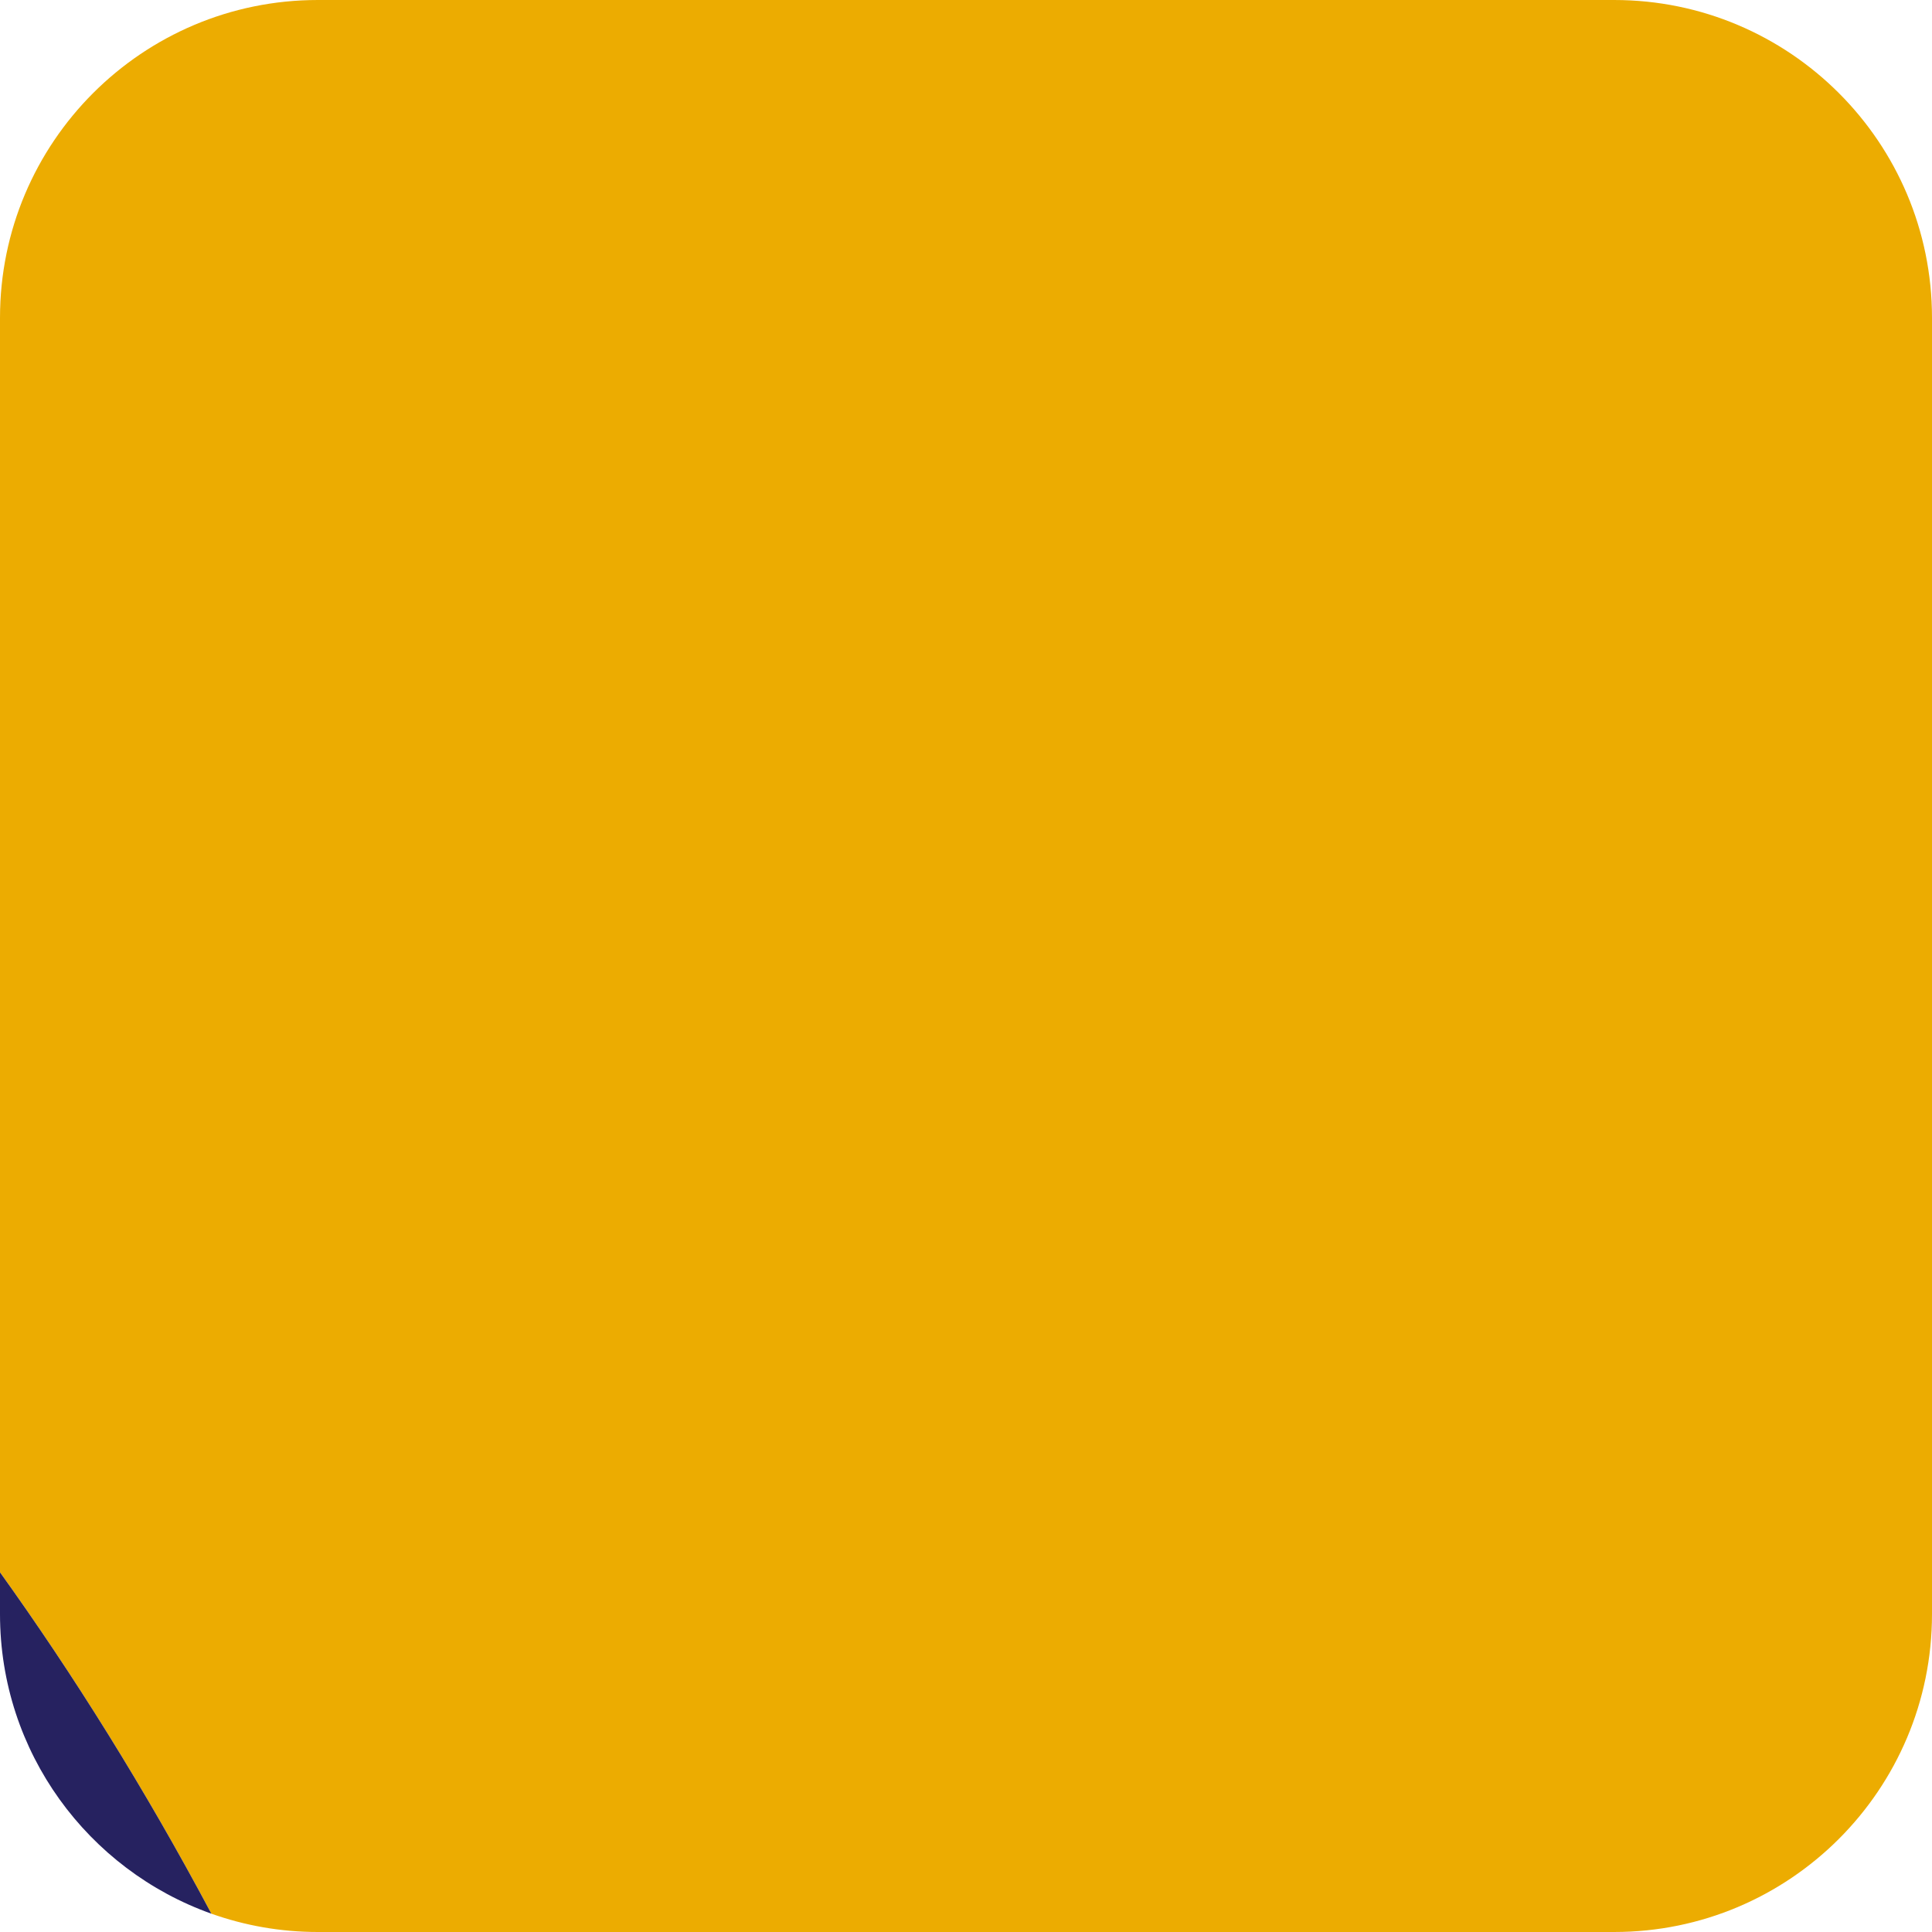 <?xml version="1.0" encoding="UTF-8"?>
<svg id="Layer_2" data-name="Layer 2" xmlns="http://www.w3.org/2000/svg" viewBox="0 0 164.52 164.52">
  <defs>
    <style>
      .cls-1 {
        fill: #262260;
      }

      .cls-1, .cls-2 {
        stroke-width: 0px;
      }

      .cls-2 {
        fill: #ecac01;
      }
    </style>
  </defs>
  <g id="Portraits">
    <g id="J">
      <g id="Tiles">
        <g id="J-4">
          <path class="cls-2" d="m137.45,0H27.07C12.12,0,0,12.12,0,27.07v106.82c6.24,8.7,12.29,18.35,18,29.07,2.84,1.01,5.89,1.56,9.07,1.56h110.38c14.95,0,27.07-12.12,27.07-27.07V27.07c0-14.95-12.12-27.07-27.07-27.07Z"/>
          <path class="cls-1" d="m0,137.45c0,11.77,7.51,21.78,18,25.51-5.71-10.72-11.76-20.37-18-29.07v3.56Z"/>
        </g>
      </g>
    </g>
  </g>
</svg>